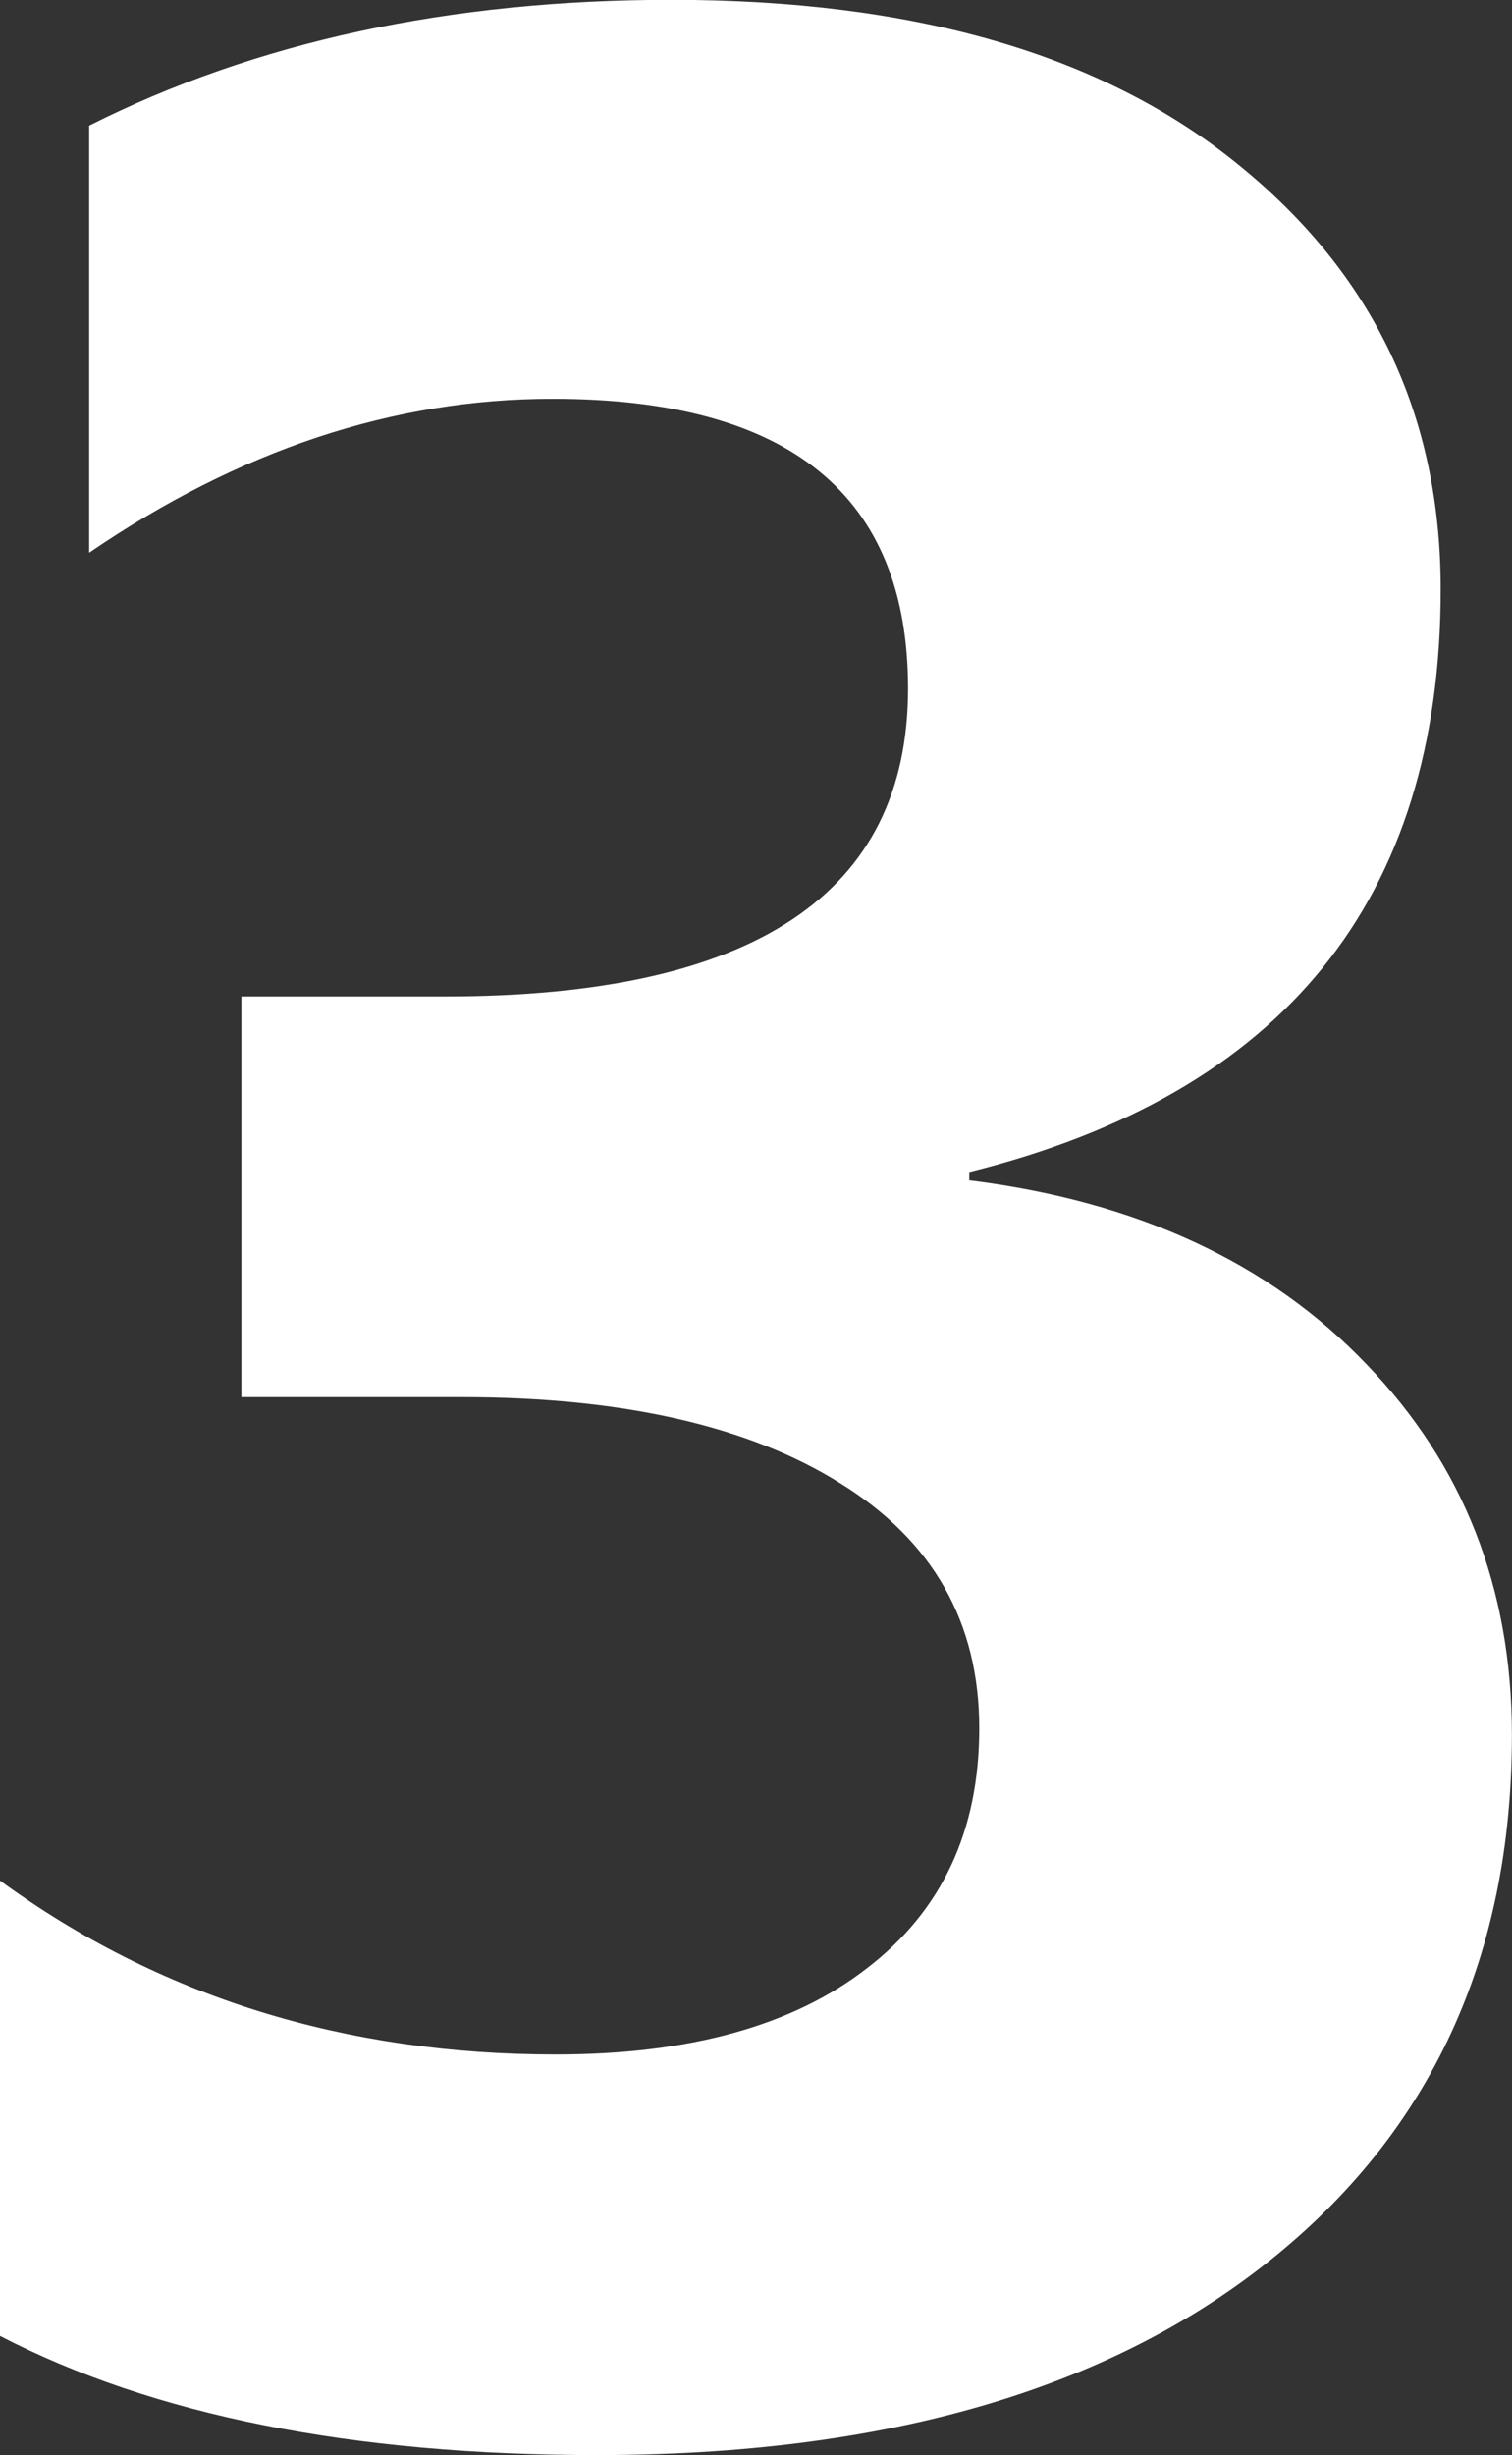 <svg version="1.1" xmlns="http://www.w3.org/2000/svg" xmlns:xlink="http://www.w3.org/1999/xlink" width="17.852" height="28.965" viewBox="0,0,17.852,28.965"><rect x="0" y="0" width="17.852" height="28.965" fill="#333333" stroke="none"/><g transform="translate(-231.074,-165.518)"><g data-paper-data="{&quot;isPaintingLayer&quot;:true}" fill="#ffffff" fill-rule="nonzero" stroke="none" stroke-width="2" stroke-linecap="butt" stroke-linejoin="miter" stroke-miterlimit="6.4" stroke-dasharray="" stroke-dashoffset="0" style="mix-blend-mode: normal"><path d="M231.074,193.076v-5.371c1.875,1.367 4.062,2.051 6.562,2.051c1.576,0 2.799,-0.339 3.672,-1.016c0.885,-0.677 1.328,-1.621 1.328,-2.832c0,-1.25 -0.547,-2.214 -1.641,-2.891c-1.081,-0.677 -2.572,-1.016 -4.473,-1.016h-2.598v-4.727h2.402c3.646,0 5.469,-1.211 5.469,-3.633c0,-2.279 -1.4,-3.418 -4.199,-3.418c-1.875,0 -3.698,0.605 -5.469,1.816v-5.039c1.966,-0.99 4.258,-1.484 6.875,-1.484c2.865,0 5.091,0.645 6.68,1.934c1.602,1.289 2.402,2.962 2.402,5.02c0,3.659 -1.855,5.951 -5.566,6.875v0.098c1.979,0.247 3.542,0.97 4.688,2.168c1.146,1.185 1.719,2.643 1.719,4.375c0,2.617 -0.957,4.688 -2.871,6.211c-1.914,1.523 -4.557,2.285 -7.93,2.285c-2.891,0 -5.241,-0.469 -7.051,-1.406z"/></g></g></svg>